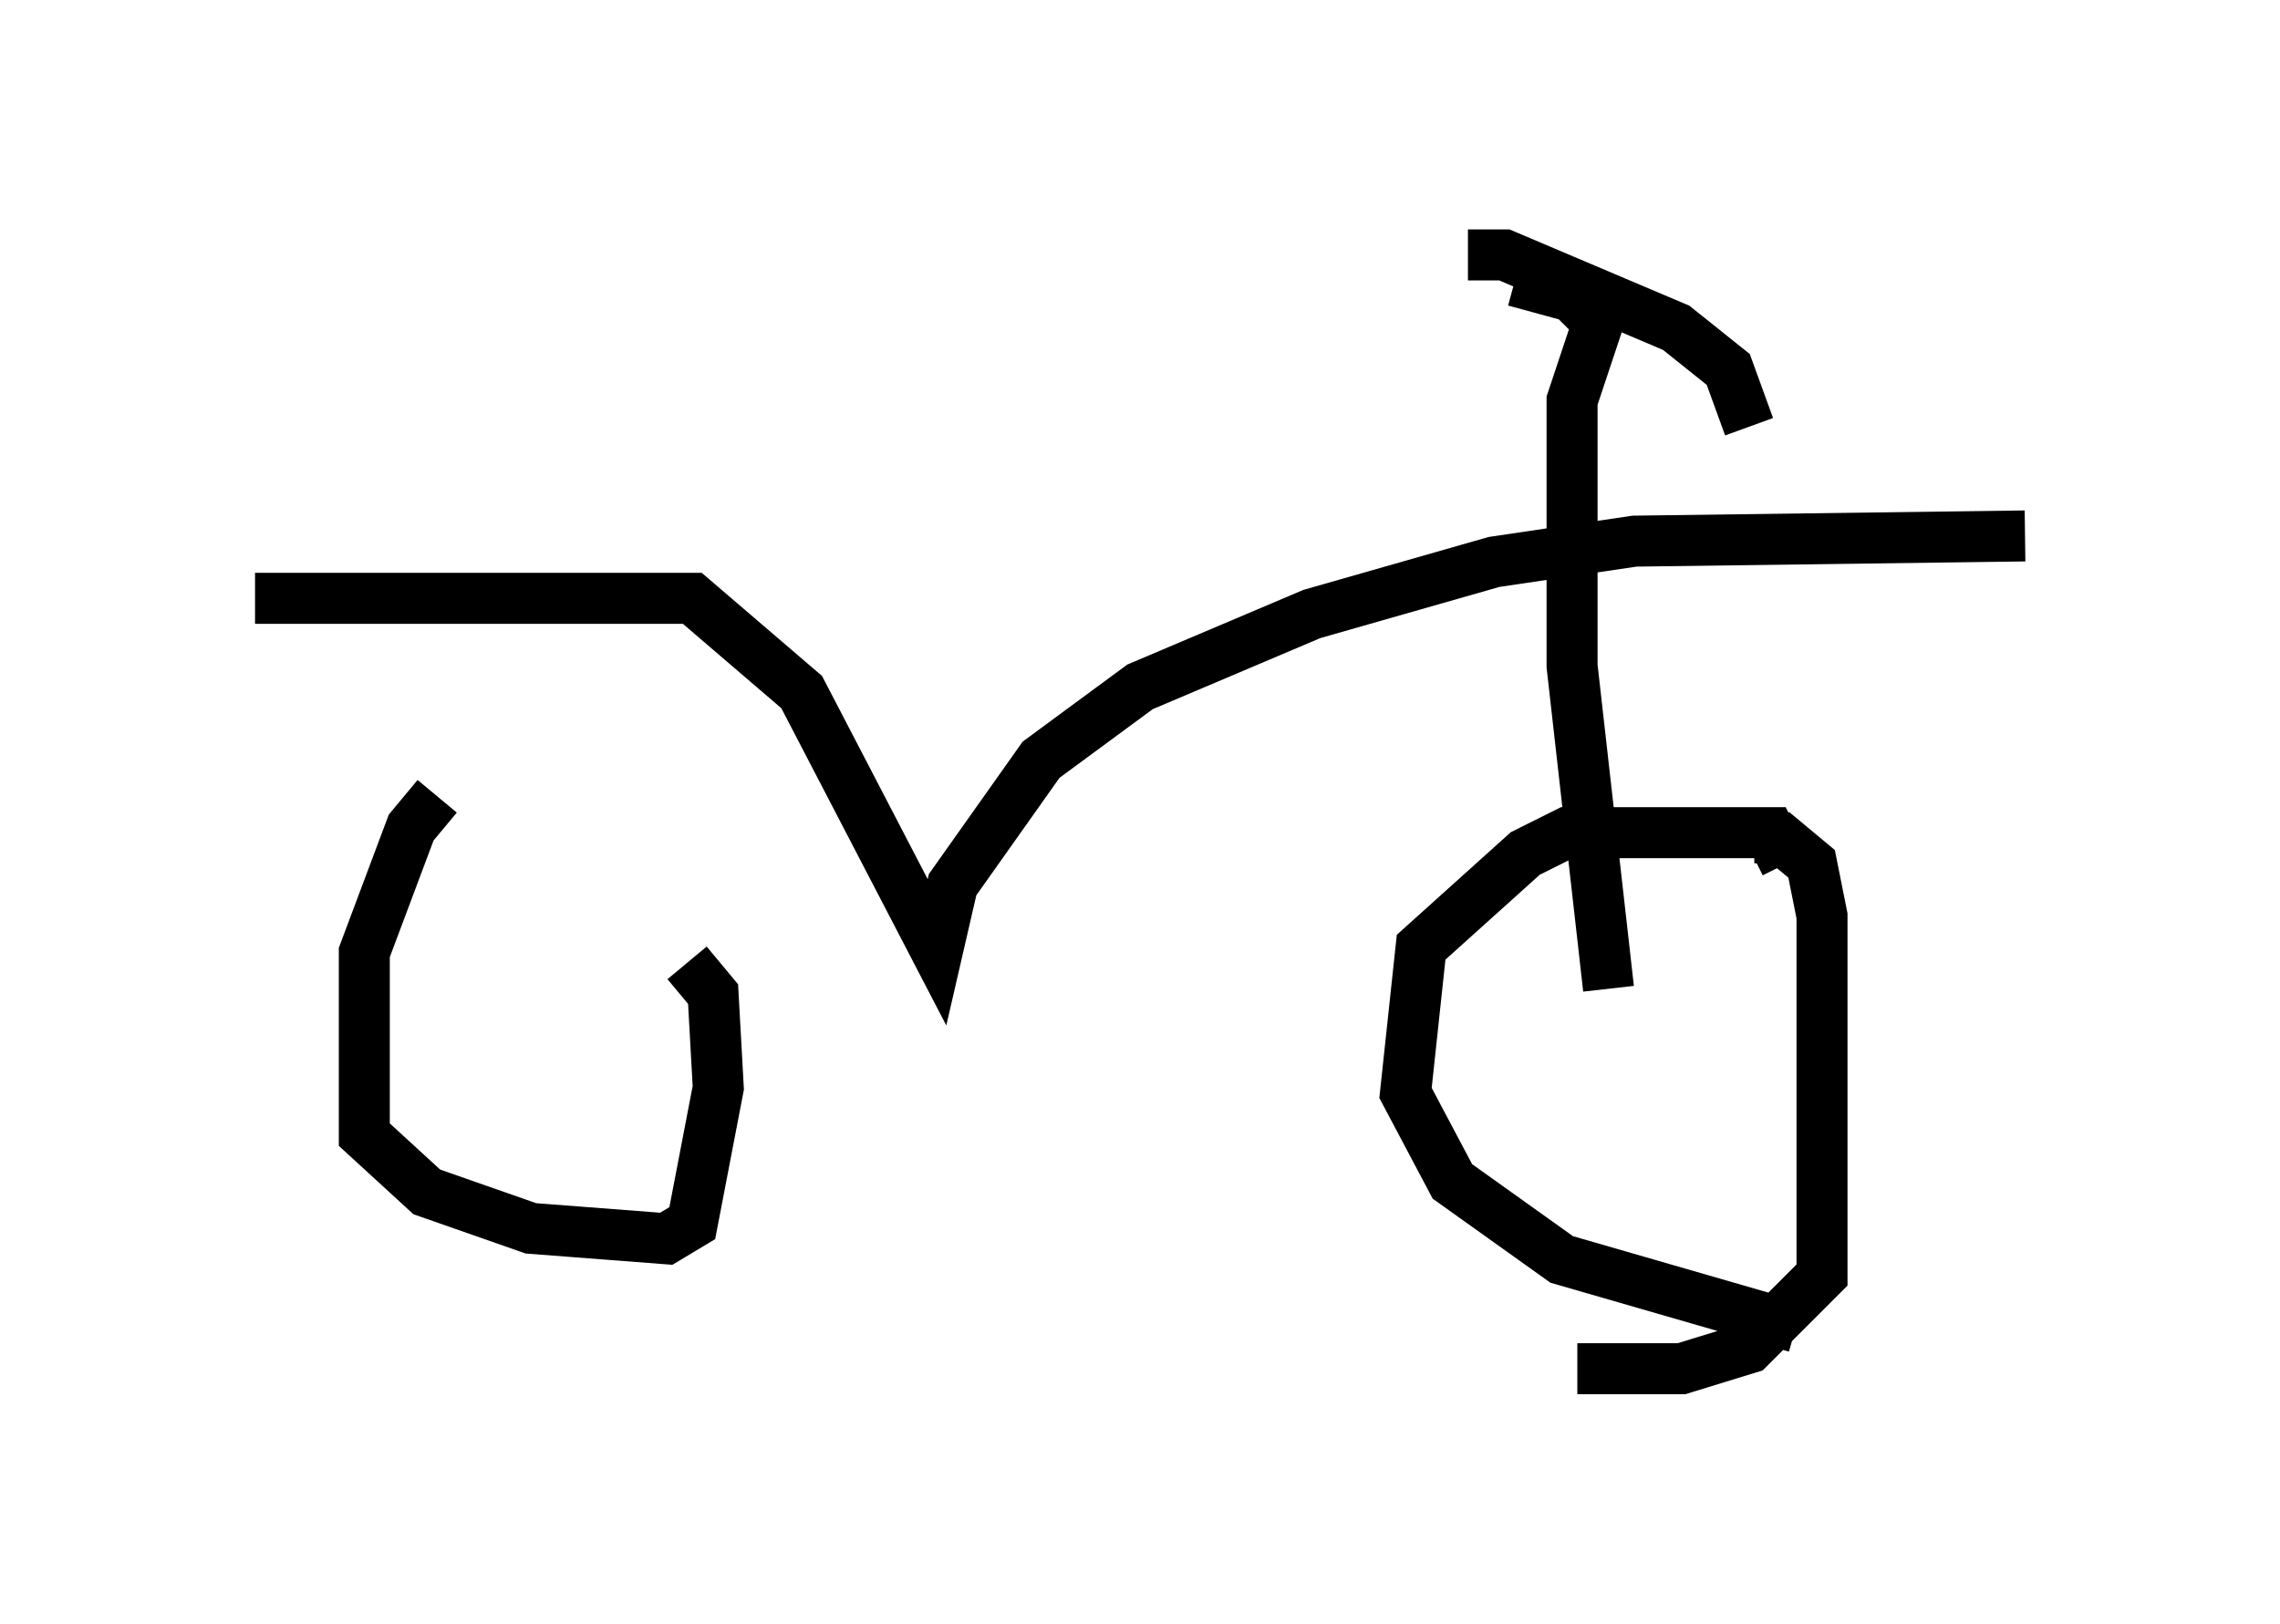 <?xml version="1.0" encoding="utf-8" ?>
<svg baseProfile="full" height="31.846" version="1.1" width="44.709" xmlns="http://www.w3.org/2000/svg" xmlns:ev="http://www.w3.org/2001/xml-events" xmlns:xlink="http://www.w3.org/1999/xlink"><defs /><rect fill="white" height="31.846" width="44.709" x="0" y="0" /><path d="M11.533, 15.515 m-2.96, 0.102 l-0.51, 0.613 -0.919, 2.45 l0.0, 3.573 1.225, 1.123 l2.042, 0.715 2.654, 0.204 l0.51, -0.306 0.51, -2.654 l-0.102, -1.838 -0.51, -0.613 m21.54, -1.94 l-0.306, -0.613 -3.981, 0.0 l-0.817, 0.408 -2.042, 1.838 l-0.306, 2.858 0.919, 1.735 l2.144, 1.531 4.594, 1.327 m-0.817, -9.596 l0.51, 0.0 0.613, 0.51 l0.204, 1.021 0.0, 7.044 l-1.429, 1.429 -1.327, 0.408 l-2.042, 0.0 m-25.929, -15.109 l8.575, 0.0 2.144, 1.838 l2.654, 5.104 0.306, -1.327 l1.735, -2.45 1.94, -1.429 l3.369, -1.429 3.573, -1.021 l2.756, -0.408 7.656, -0.102 m-8.167, 8.881 l-0.715, -6.329 0.0, -5.206 l0.51, -1.531 -0.51, -0.51 l-1.123, -0.306 m-0.919, -0.51 l0.715, 0.0 3.369, 1.429 l1.021, 0.817 0.408, 1.123 " fill="none" stroke="black" stroke-width="1" /></svg>